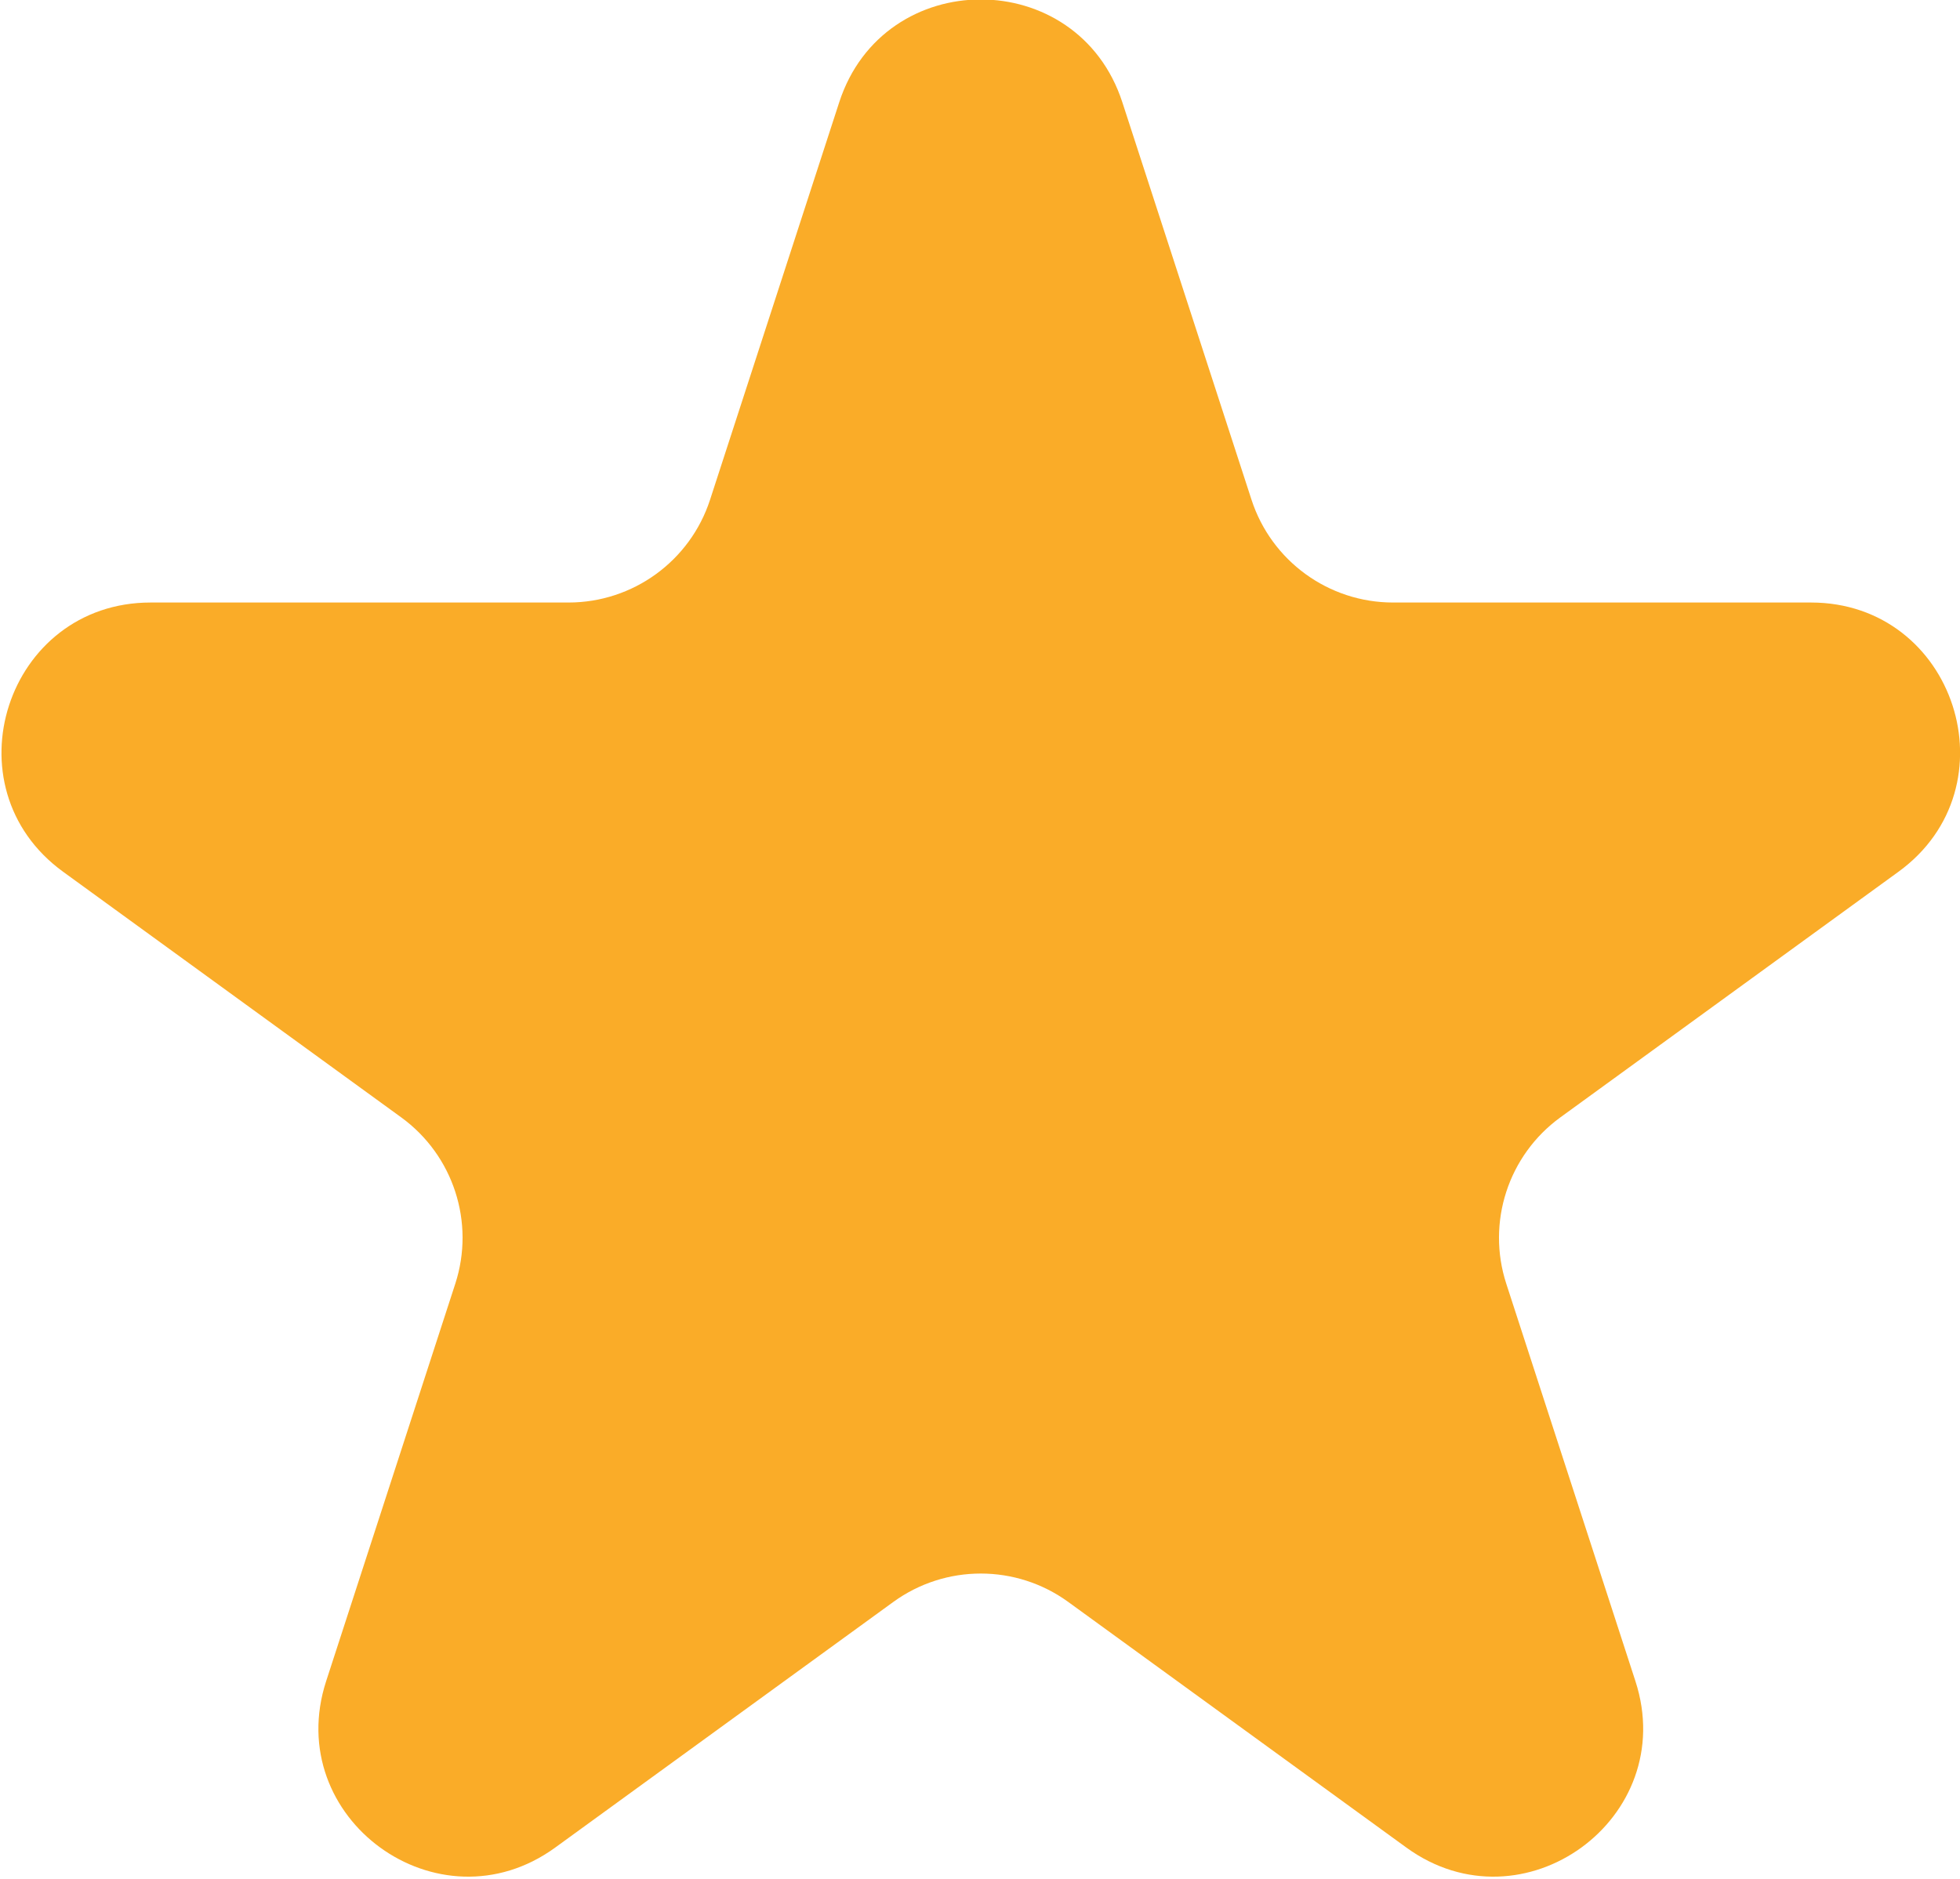 <svg width="194" height="186" viewBox="0 0 194 186" fill="none" xmlns="http://www.w3.org/2000/svg">
<g clip-path="url(#clip0_302_30)">
<rect width="194" height="186"/>
<path d="M83.065 10.127C87.476 -3.448 106.68 -3.448 111.09 10.127L123.872 49.465C125.845 55.535 131.502 59.645 137.885 59.645L179.247 59.645C193.52 59.645 199.455 77.91 187.907 86.299L154.445 110.611C149.281 114.363 147.12 121.014 149.092 127.084L161.874 166.422C166.284 179.997 150.748 191.285 139.201 182.895L105.738 158.583C100.574 154.831 93.581 154.831 88.417 158.583L54.955 182.895C43.407 191.285 27.871 179.997 32.282 166.422L45.063 127.084C47.036 121.014 44.875 114.363 39.711 110.611L6.248 86.299C-5.299 77.91 0.635 59.645 14.908 59.645L56.271 59.645C62.654 59.645 68.311 55.535 70.283 49.465L83.065 10.127Z" fill="#FAAC28"/>
</g>
<defs>
<clipPath id="clip0_302_30">
<rect width="194" height="186"/>
</clipPath>
</defs>
</svg>
